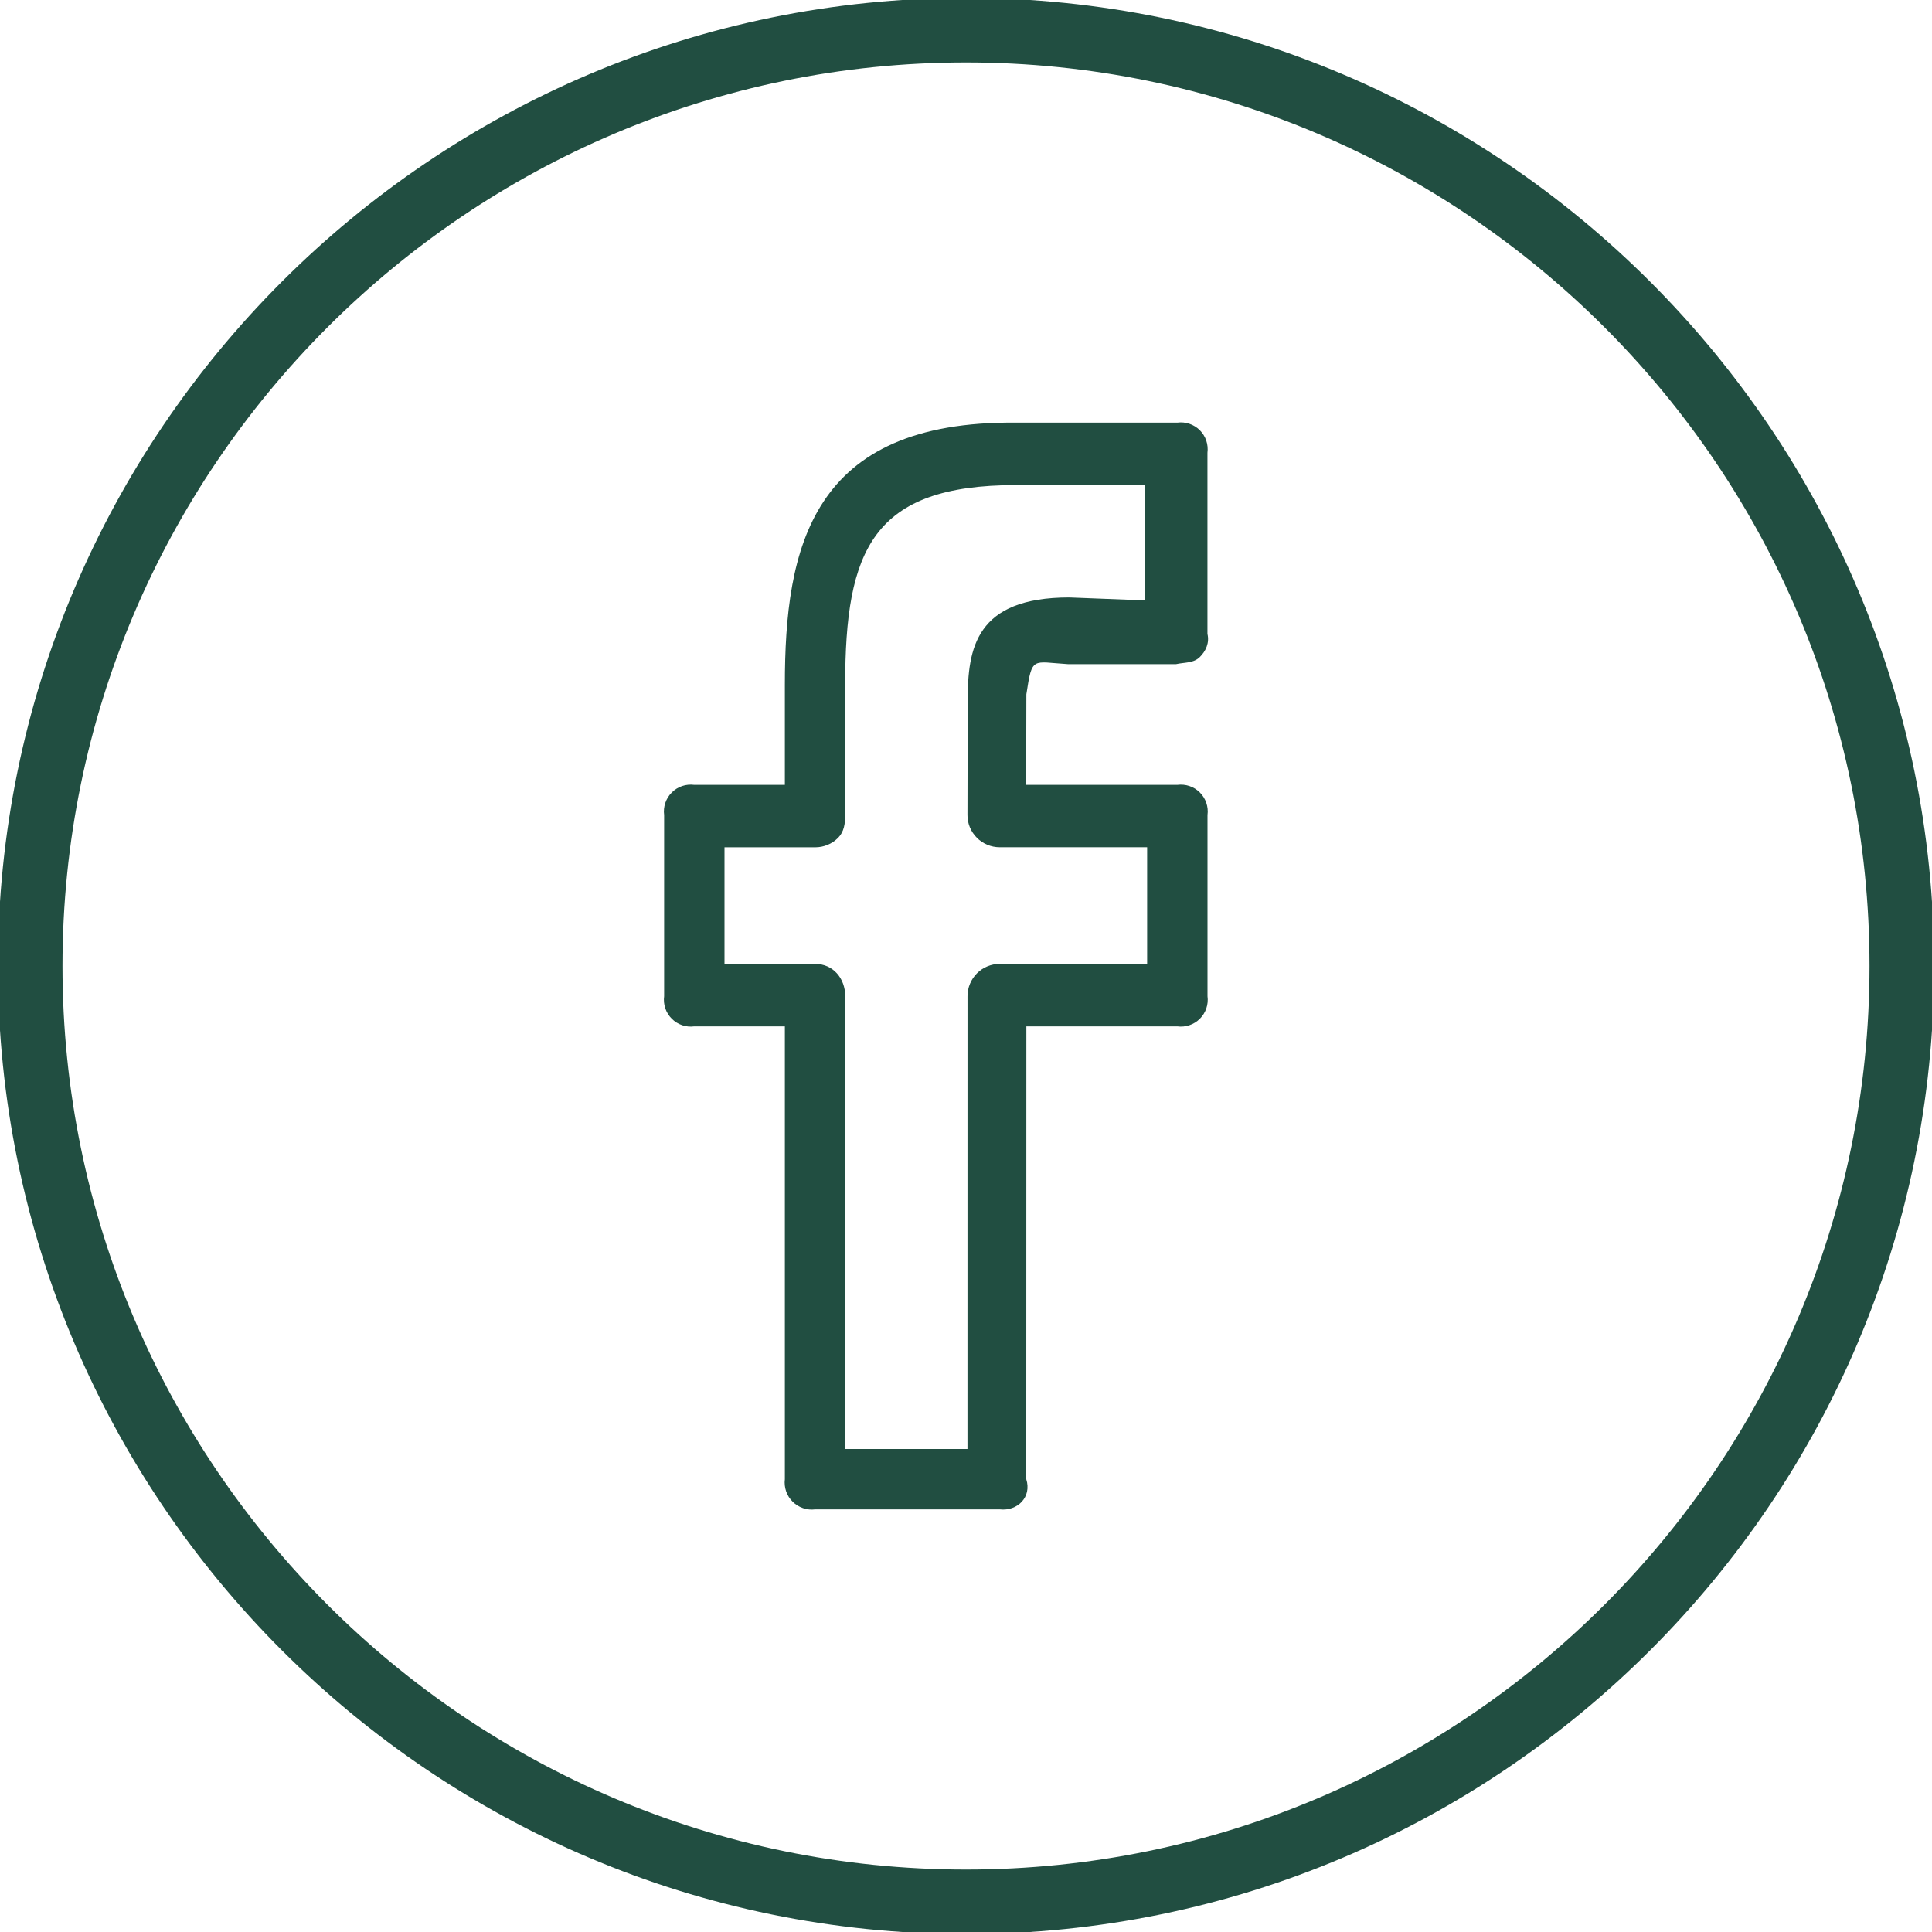 <svg width="41" height="41" viewBox="0 0 41 41" fill="none" xmlns="http://www.w3.org/2000/svg">
<path d="M20.5 -0.044C9.172 -0.044 -0.045 9.171 -0.045 20.5C-0.045 31.829 9.172 41.044 20.5 41.044C31.828 41.044 41.045 31.829 41.045 20.5C41.045 9.171 31.828 -0.044 20.5 -0.044ZM20.5 39.675C9.927 39.675 1.326 31.073 1.326 20.5C1.326 9.927 9.927 1.325 20.5 1.325C31.073 1.325 39.674 9.927 39.674 20.5C39.674 31.073 31.073 39.675 20.5 39.675Z" fill="#214E41"/>
<path d="M24.984 8.969H21.566C17.212 8.925 16.656 11.62 16.656 14.536V16.656H14.734C14.647 16.645 14.559 16.653 14.476 16.681C14.393 16.709 14.318 16.756 14.256 16.818C14.194 16.88 14.147 16.956 14.119 17.039C14.091 17.122 14.082 17.21 14.094 17.297V21.141C14.082 21.227 14.091 21.316 14.119 21.399C14.147 21.482 14.194 21.557 14.256 21.619C14.318 21.681 14.393 21.728 14.476 21.756C14.559 21.784 14.647 21.793 14.734 21.781H16.656V31.391C16.645 31.478 16.655 31.566 16.683 31.649C16.712 31.732 16.759 31.807 16.822 31.869C16.884 31.93 16.959 31.977 17.042 32.005C17.125 32.034 17.214 32.042 17.301 32.031H21.215C21.593 32.075 21.899 31.769 21.779 31.391L21.781 21.781H24.984C25.071 21.793 25.16 21.784 25.242 21.756C25.326 21.728 25.401 21.681 25.463 21.619C25.525 21.557 25.572 21.482 25.6 21.399C25.628 21.316 25.637 21.227 25.625 21.141V17.297C25.637 17.21 25.628 17.122 25.6 17.039C25.572 16.956 25.525 16.88 25.463 16.818C25.401 16.756 25.326 16.709 25.242 16.681C25.16 16.653 25.071 16.645 24.984 16.656H21.777L21.781 14.734C21.905 13.916 21.905 14.049 22.665 14.094H24.957C25.136 14.054 25.325 14.076 25.458 13.947C25.592 13.817 25.669 13.64 25.624 13.453V9.609C25.635 9.523 25.627 9.434 25.599 9.351C25.571 9.268 25.524 9.193 25.463 9.131C25.401 9.069 25.325 9.022 25.242 8.994C25.159 8.966 25.071 8.957 24.984 8.969ZM24.299 12.741L22.692 12.679C20.702 12.679 20.536 13.759 20.536 14.865L20.531 17.294C20.53 17.384 20.548 17.473 20.582 17.557C20.617 17.64 20.667 17.715 20.731 17.779C20.794 17.843 20.87 17.893 20.953 17.928C21.036 17.962 21.125 17.98 21.215 17.98H24.344V20.455H21.217C21.036 20.455 20.862 20.527 20.733 20.655C20.605 20.784 20.532 20.958 20.532 21.139L20.531 30.75H17.937V21.141C17.937 20.763 17.68 20.456 17.301 20.456H15.375V17.981H17.301C17.39 17.981 17.48 17.964 17.563 17.929C17.646 17.895 17.721 17.845 17.785 17.781C17.913 17.652 17.936 17.478 17.936 17.296V14.535C17.936 11.662 18.517 10.294 21.565 10.294H24.297V12.741H24.299Z" fill="#214E41"/>
</svg>
